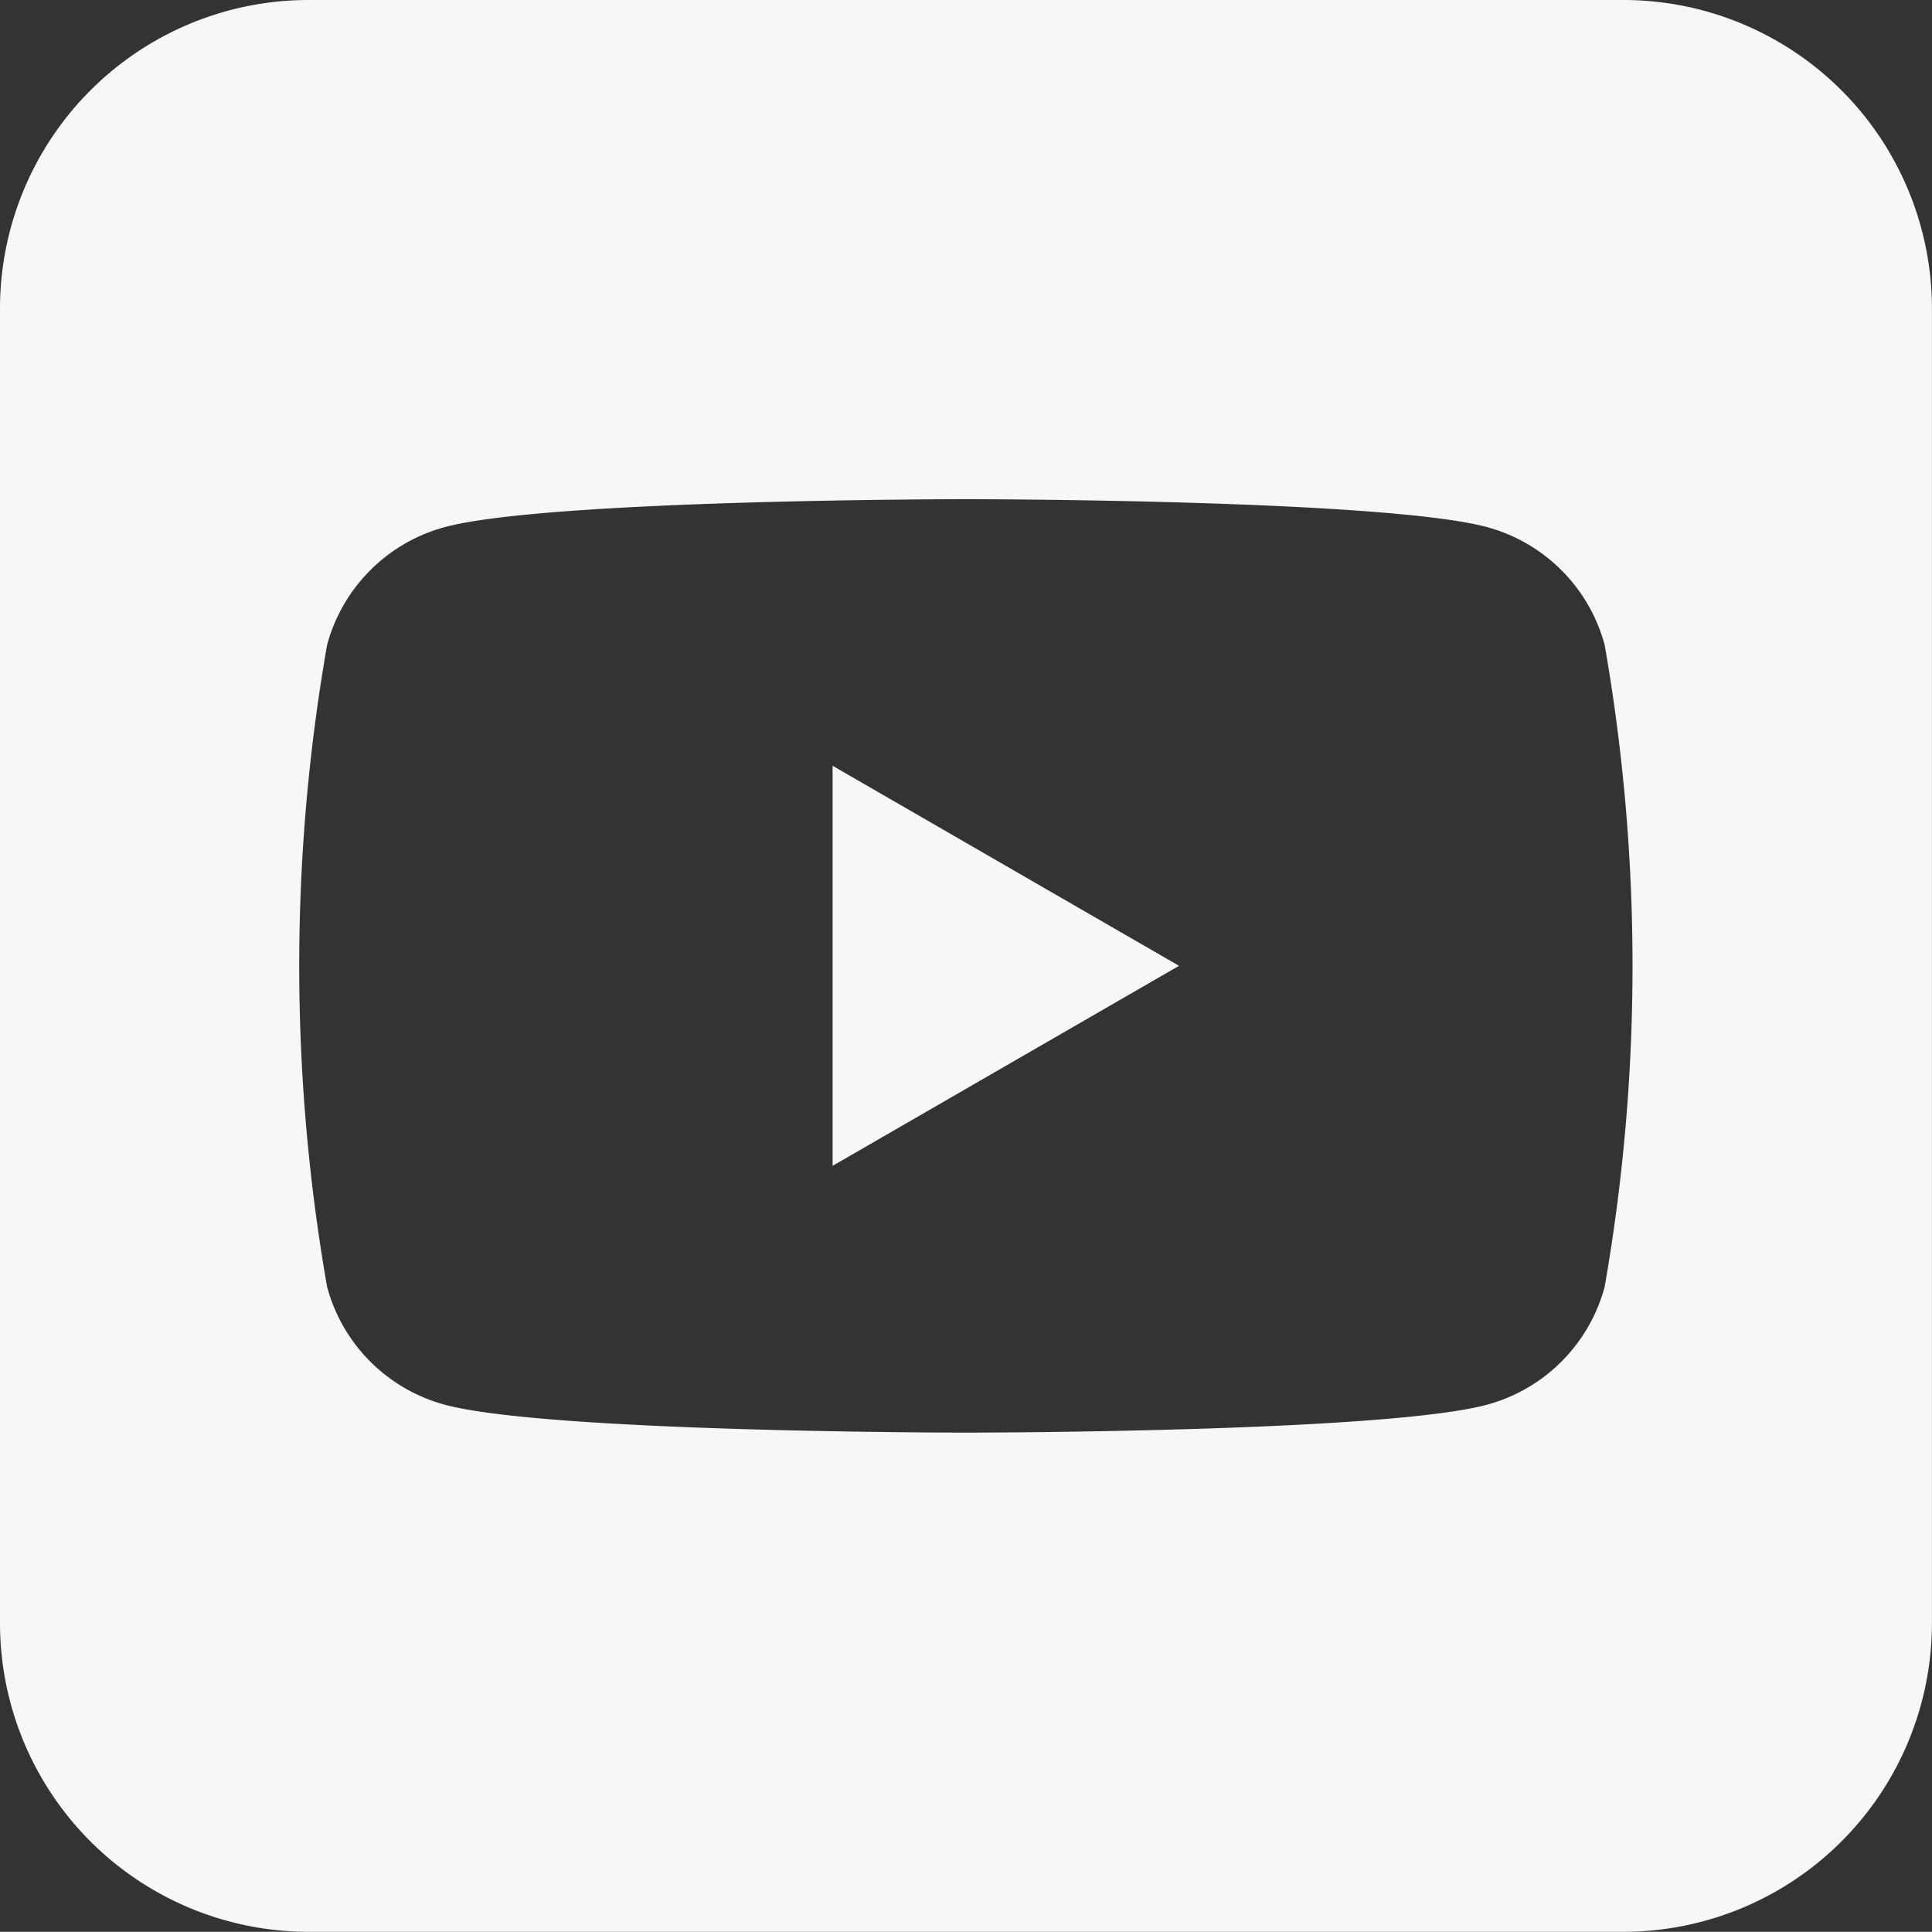 <svg xmlns="http://www.w3.org/2000/svg" width="30.502" height="30.499" viewBox="0 0 30.502 30.499">
  <rect x="0" y="0" width="30.502" height="30.499" fill="#333333" stroke="none"/>
  <g id="Grupo_224" data-name="Grupo 224" transform="translate(0 0)">
    <path id="Trazado_154" data-name="Trazado 154" d="M1127.279,214.157h-20.765a4.873,4.873,0,0,0-4.869,4.867v20.765a4.874,4.874,0,0,0,4.869,4.867h20.765a4.874,4.874,0,0,0,4.867-4.867V219.024A4.873,4.873,0,0,0,1127.279,214.157Zm-.3,20.316a2.638,2.638,0,0,1-1.86,1.862c-1.642.44-8.225.44-8.225.44s-6.583,0-8.224-.44a2.637,2.637,0,0,1-1.861-1.862,29.4,29.4,0,0,1,0-10.134,2.638,2.638,0,0,1,1.861-1.861c1.642-.44,8.224-.44,8.224-.44s6.584,0,8.225.44a2.639,2.639,0,0,1,1.86,1.861,29.4,29.4,0,0,1,0,10.134Z" transform="translate(-1101.645 -214.157)" fill="#f7f7f7"/>
    <path id="Trazado_155" data-name="Trazado 155" d="M1111.654,229.68l5.469-3.158-5.469-3.158Z" transform="translate(-1098.509 -211.274)" fill="#f7f7f7"/>
  </g>
</svg>
